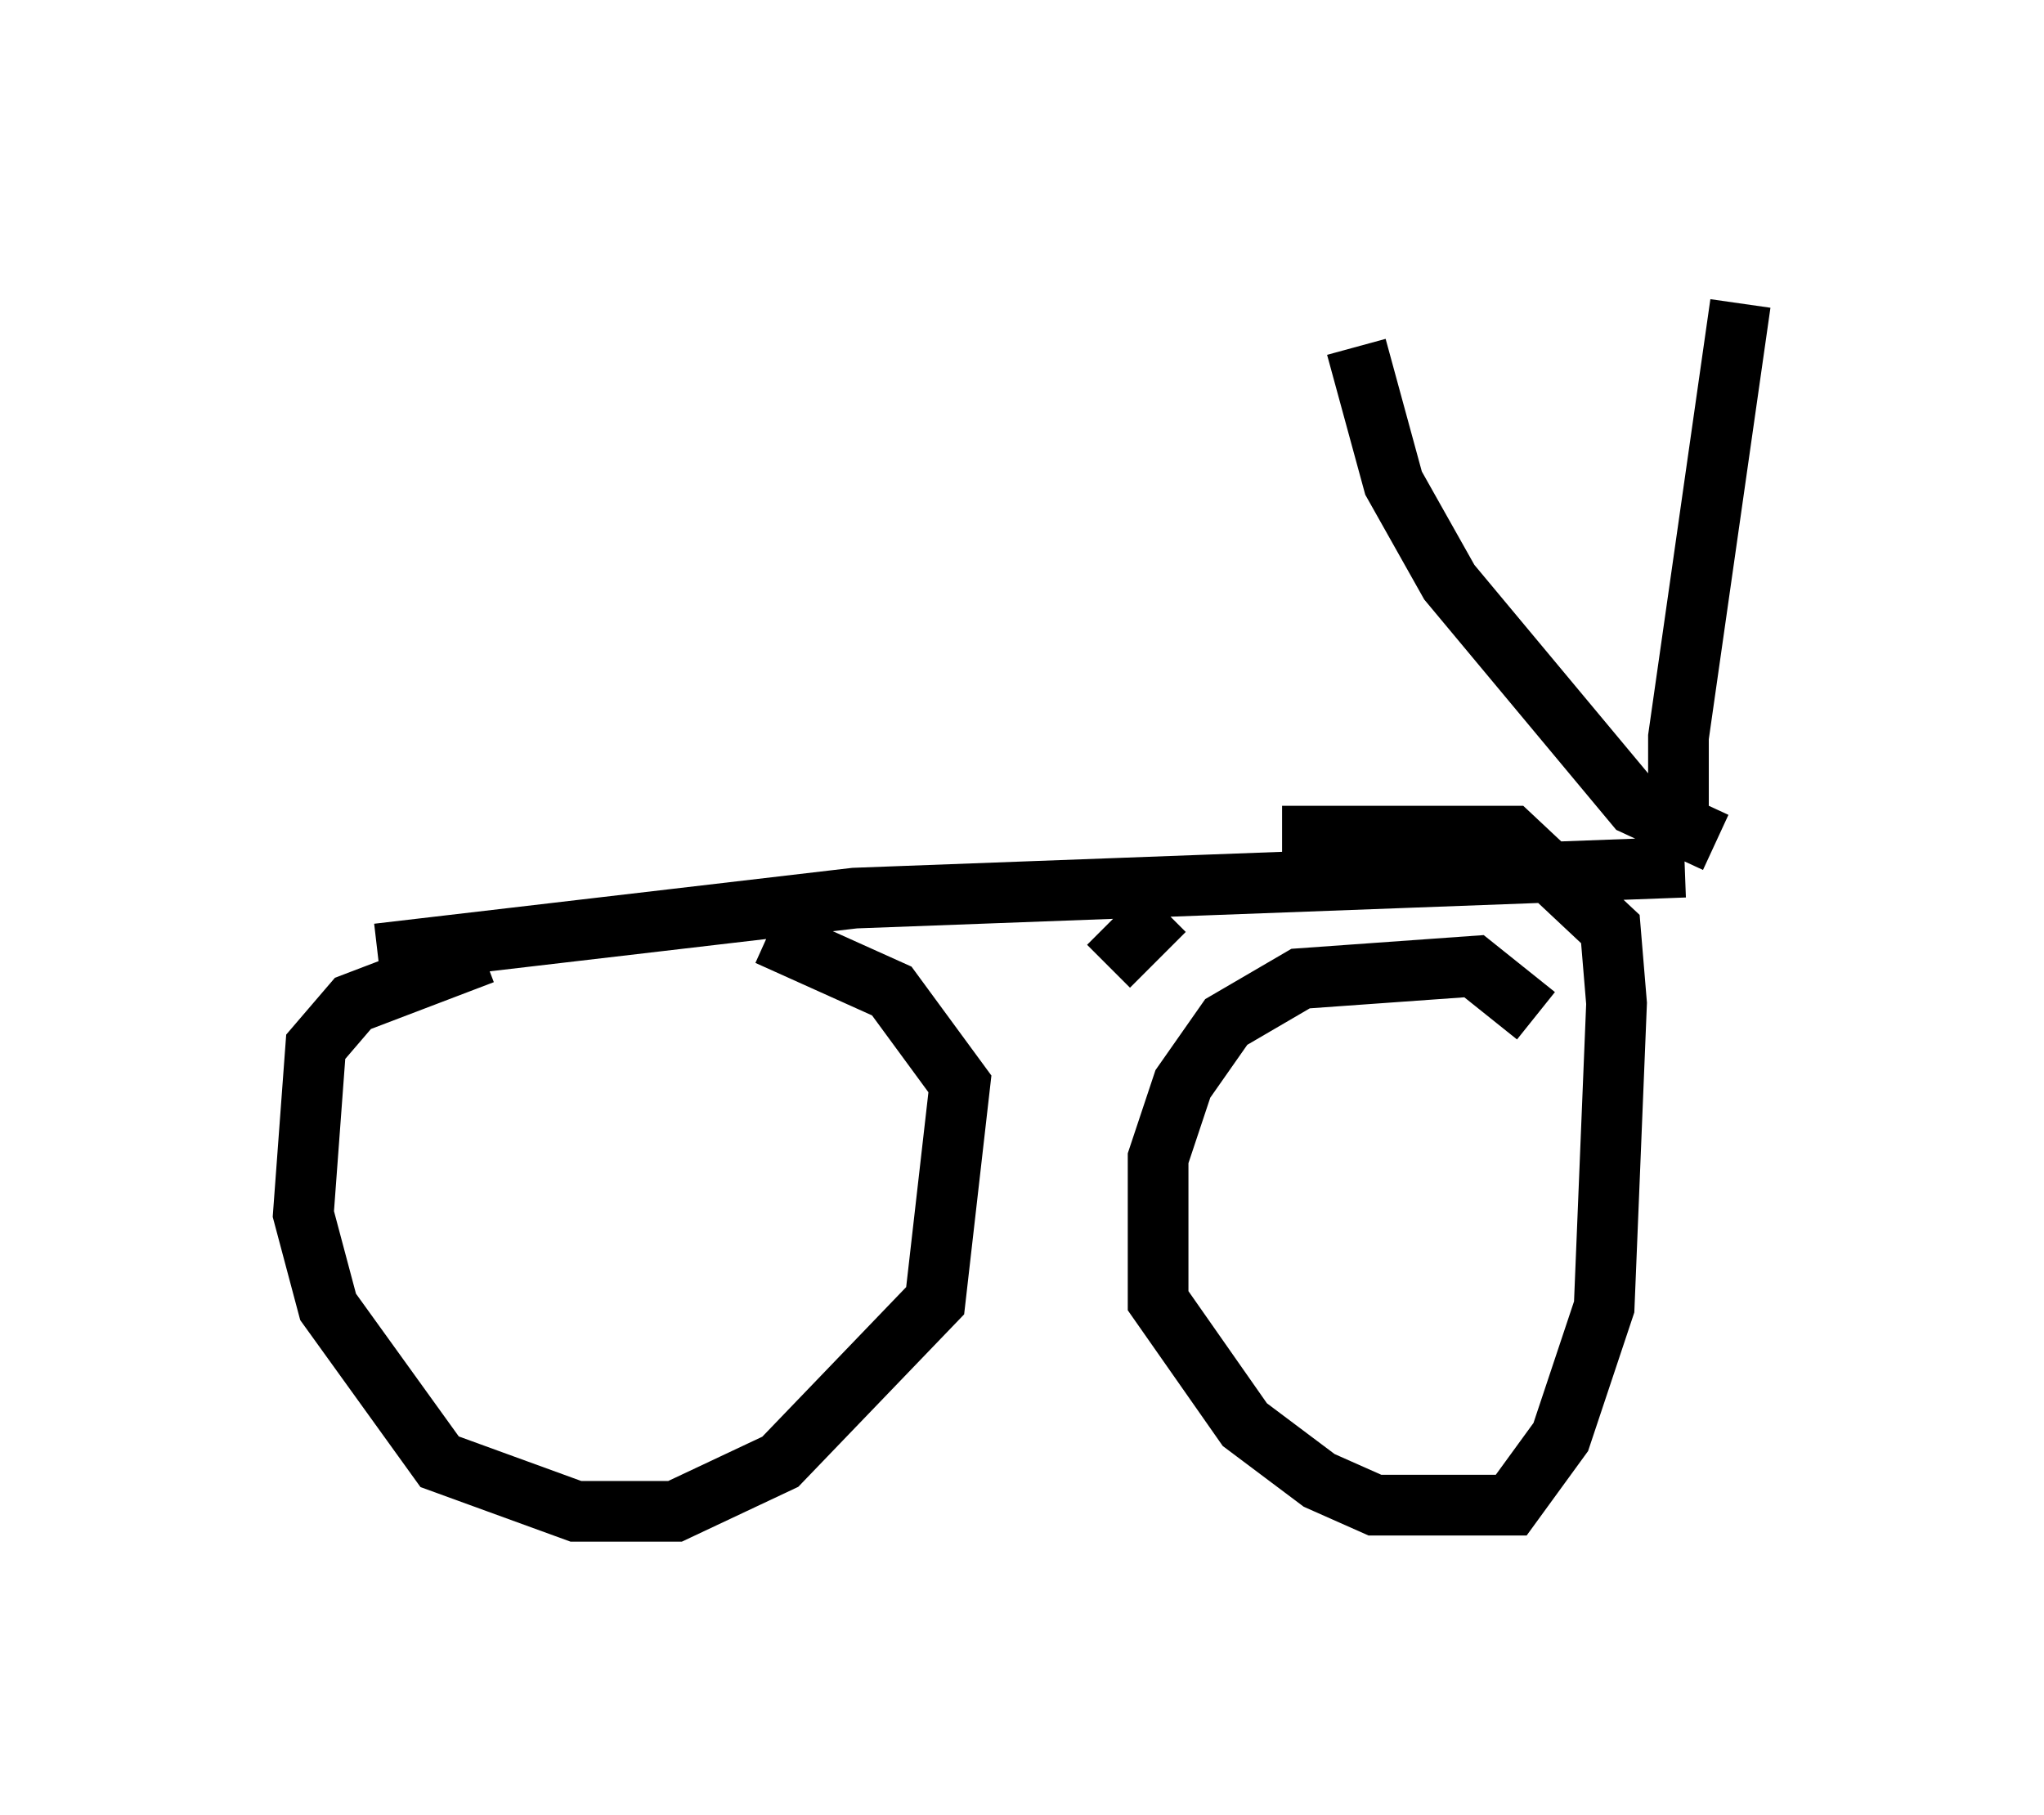 <?xml version="1.0" encoding="utf-8" ?>
<svg baseProfile="full" height="29.906" version="1.1" width="33.684" xmlns="http://www.w3.org/2000/svg" xmlns:ev="http://www.w3.org/2001/xml-events" xmlns:xlink="http://www.w3.org/1999/xlink"><defs /><rect fill="white" height="29.906" width="33.684" x="0" y="0" /><path d="M12.35, 15.617 m-4.39, 0.102 l-2.144, 0.817 -0.613, 0.715 l-0.204, 2.756 0.408, 1.531 l1.838, 2.552 2.246, 0.817 l1.633, 0.0 1.735, -0.817 l2.552, -2.654 0.408, -3.573 l-1.123, -1.531 -2.042, -0.919 m12.658, 1.327 l-1.021, -0.817 -2.858, 0.204 l-1.225, 0.715 -0.715, 1.021 l-0.408, 1.225 0.0, 2.348 l1.429, 2.042 1.225, 0.919 l0.919, 0.408 2.246, 0.0 l0.817, -1.123 0.715, -2.144 l0.204, -5.002 -0.102, -1.225 l-1.633, -1.531 -3.777, 0.0 m-14.904, 1.94 l7.861, -0.919 13.679, -0.51 m0.51, -0.408 l-1.327, -0.613 -3.063, -3.675 l-0.919, -1.633 -0.613, -2.246 m5.308, 8.371 l0.0, -1.94 1.021, -7.146 m-9.494, 10.004 l-0.919, 0.919 " fill="none" stroke="black" stroke-width="1" /></svg>
